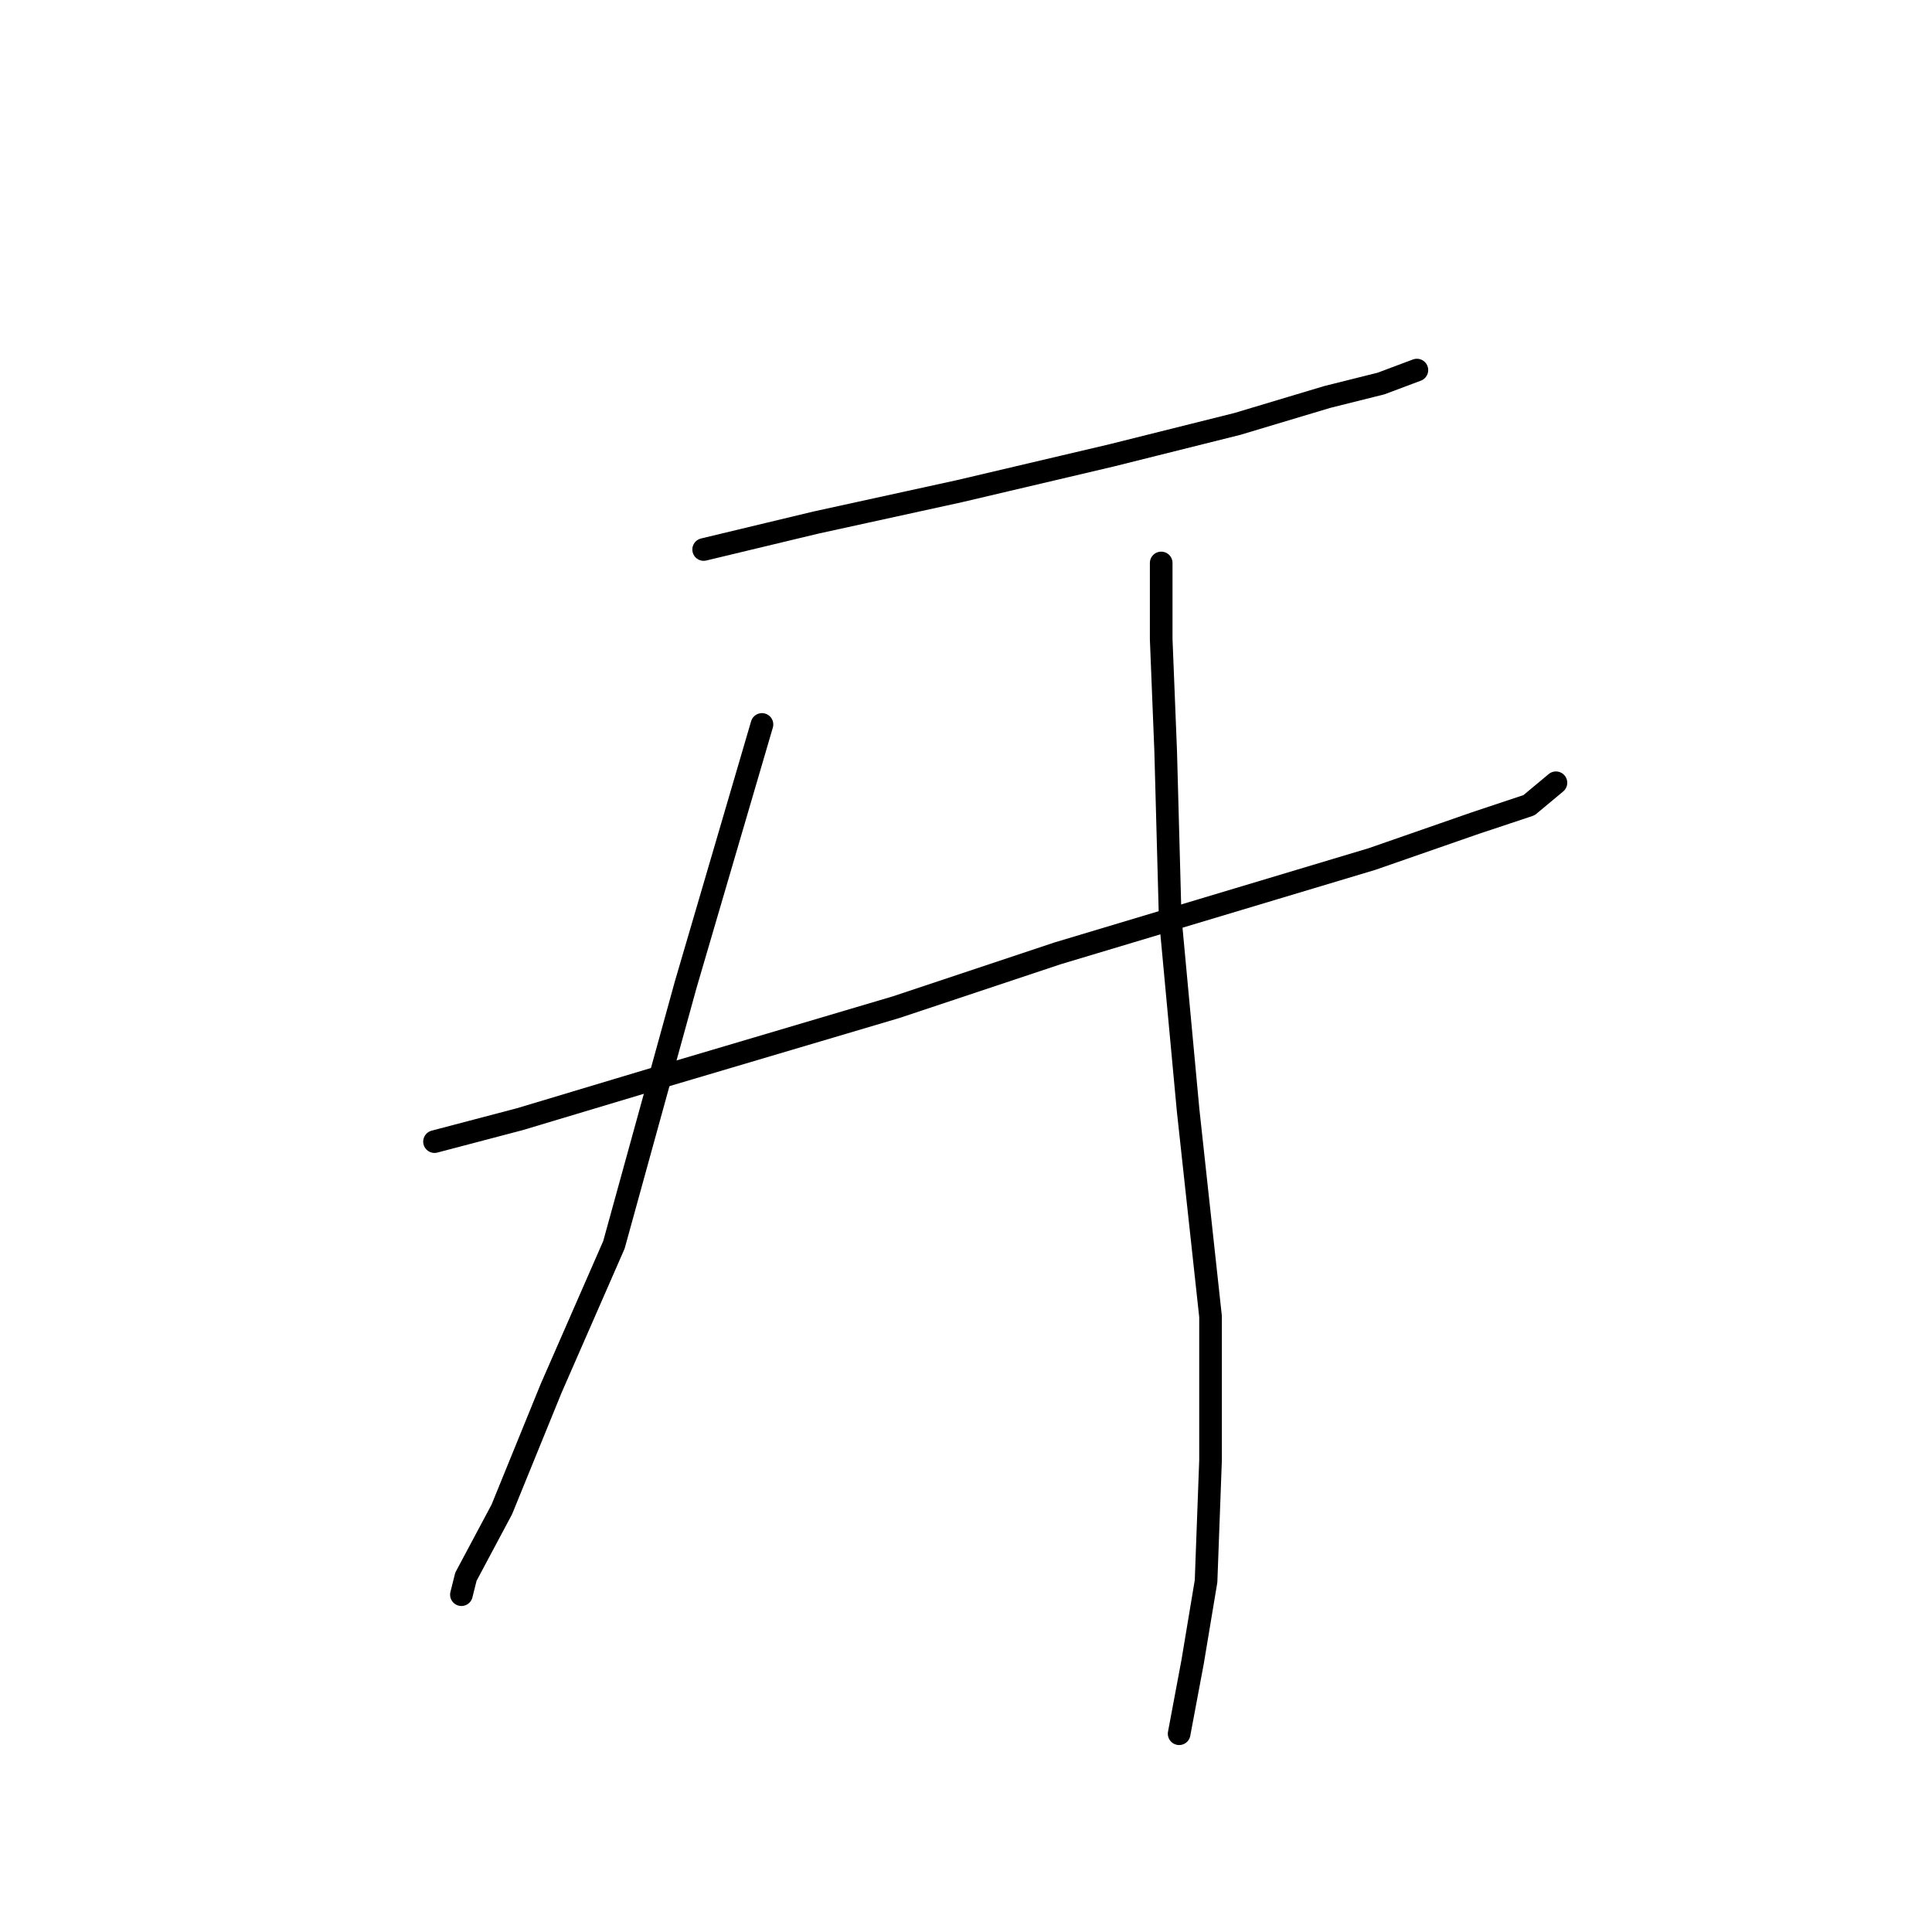 <?xml version="1.0" standalone="no"?>
    <svg width="256" height="256" xmlns="http://www.w3.org/2000/svg" version="1.1">
    <polyline stroke="black" stroke-width="3" stroke-linecap="round" fill="transparent" stroke-linejoin="round" points="93.238 72.812 108.097 69.246 127.118 65.085 147.327 60.33 163.969 56.169 175.857 52.603 182.99 50.82 187.745 49.037 187.745 49.037 " />
        <polyline stroke="black" stroke-width="3" stroke-linecap="round" fill="transparent" stroke-linejoin="round" points="57.575 151.27 68.868 148.299 86.7 142.949 118.796 133.439 140.194 126.306 163.969 119.174 181.801 113.824 195.471 109.069 202.604 106.692 206.17 103.72 206.17 103.72 " />
        <polyline stroke="black" stroke-width="3" stroke-linecap="round" fill="transparent" stroke-linejoin="round" points="100.965 95.993 90.86 130.467 81.35 164.941 73.029 183.961 66.491 200.01 61.736 208.925 61.141 211.303 61.141 211.303 " />
        <polyline stroke="black" stroke-width="3" stroke-linecap="round" fill="transparent" stroke-linejoin="round" points="153.865 74.595 153.865 84.7 154.459 99.559 155.054 121.551 157.431 147.11 160.403 174.451 160.403 193.471 159.809 209.52 158.026 220.219 156.242 229.729 156.242 229.729 " />
        </svg>